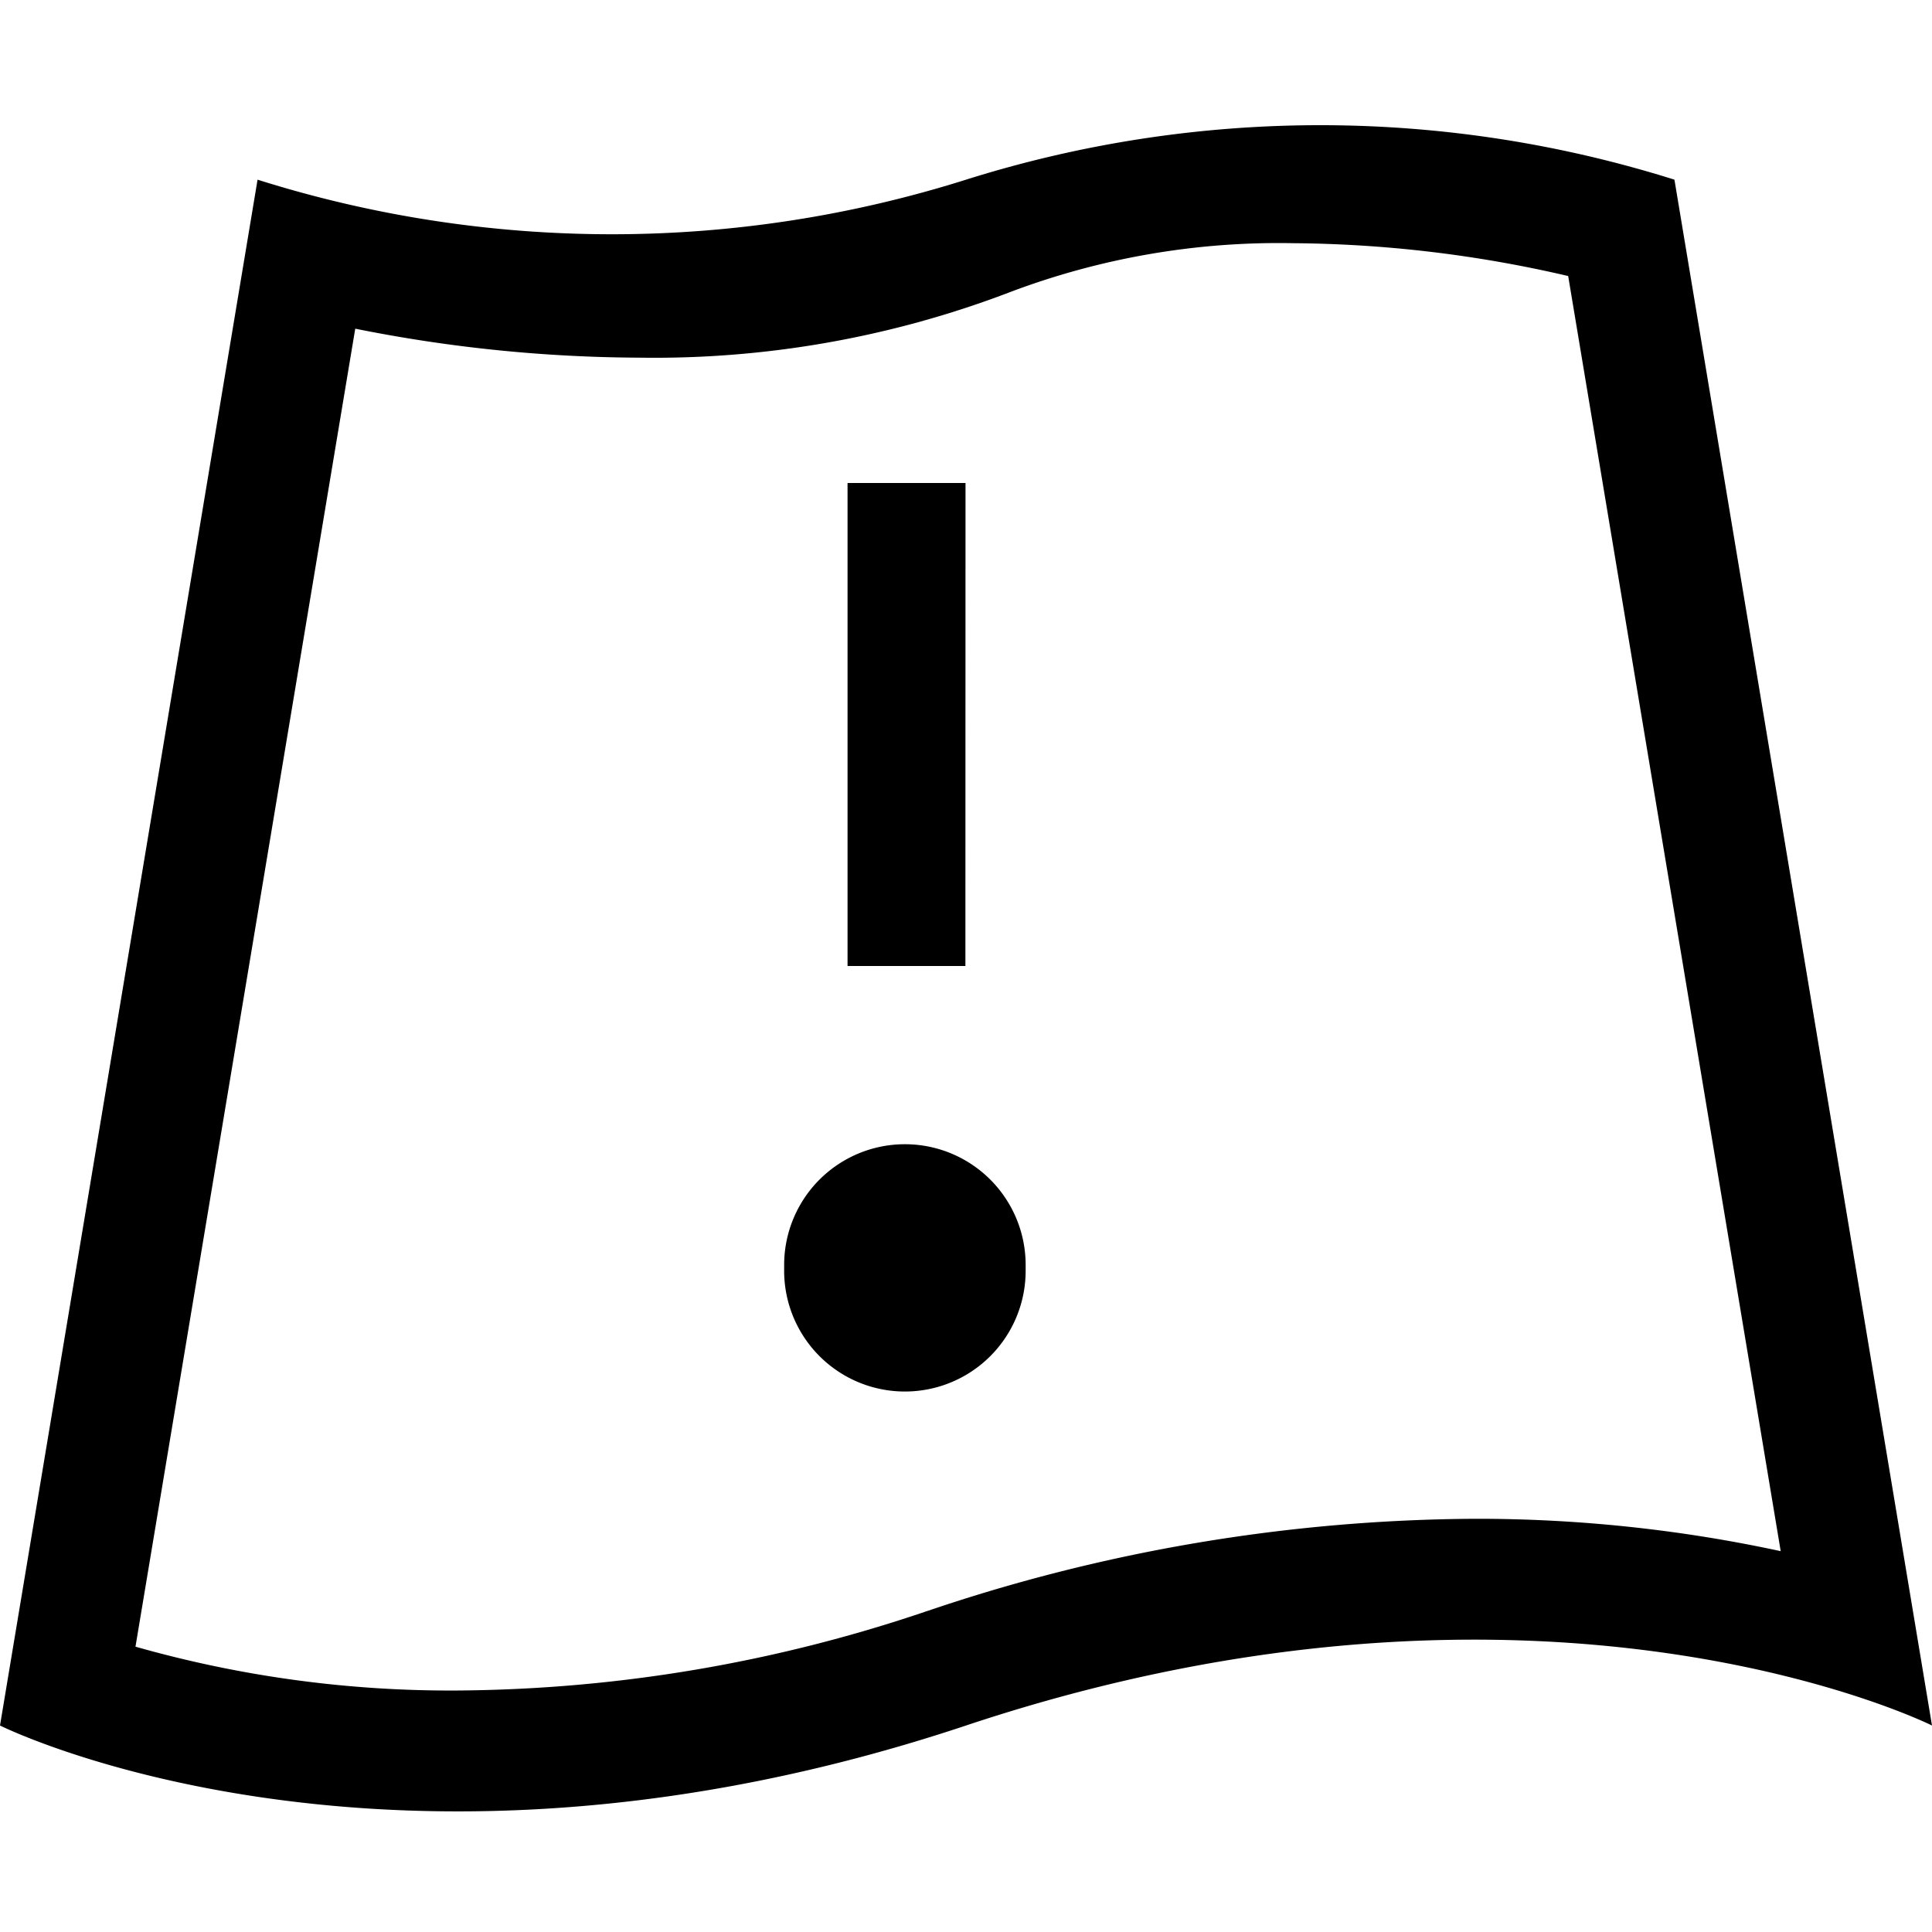 <svg xmlns="http://www.w3.org/2000/svg" viewBox="0 0 16 16"><path d="M13.867 1.488a9.762 9.762 0 00-5.867 0 9.745 9.745 0 01-5.867 0L0 14.29s3.2 1.6 8 0 8 0 8 0zM7.684 13.34a12.319 12.319 0 01-3.892.66 9.531 9.531 0 01-2.67-.363l1.82-10.915a12.159 12.159 0 002.353.24 8.253 8.253 0 003.078-.546 6.29 6.29 0 012.334-.402 10.323 10.323 0 012.28.272l1.76 10.56a11.904 11.904 0 00-2.538-.268 14.313 14.313 0 00-4.524.762zm.81-2.864v.048a1 1 0 01-2 0v-.048a1 1 0 012 0zM7.995 8h-.976V4h.977z"/></svg>